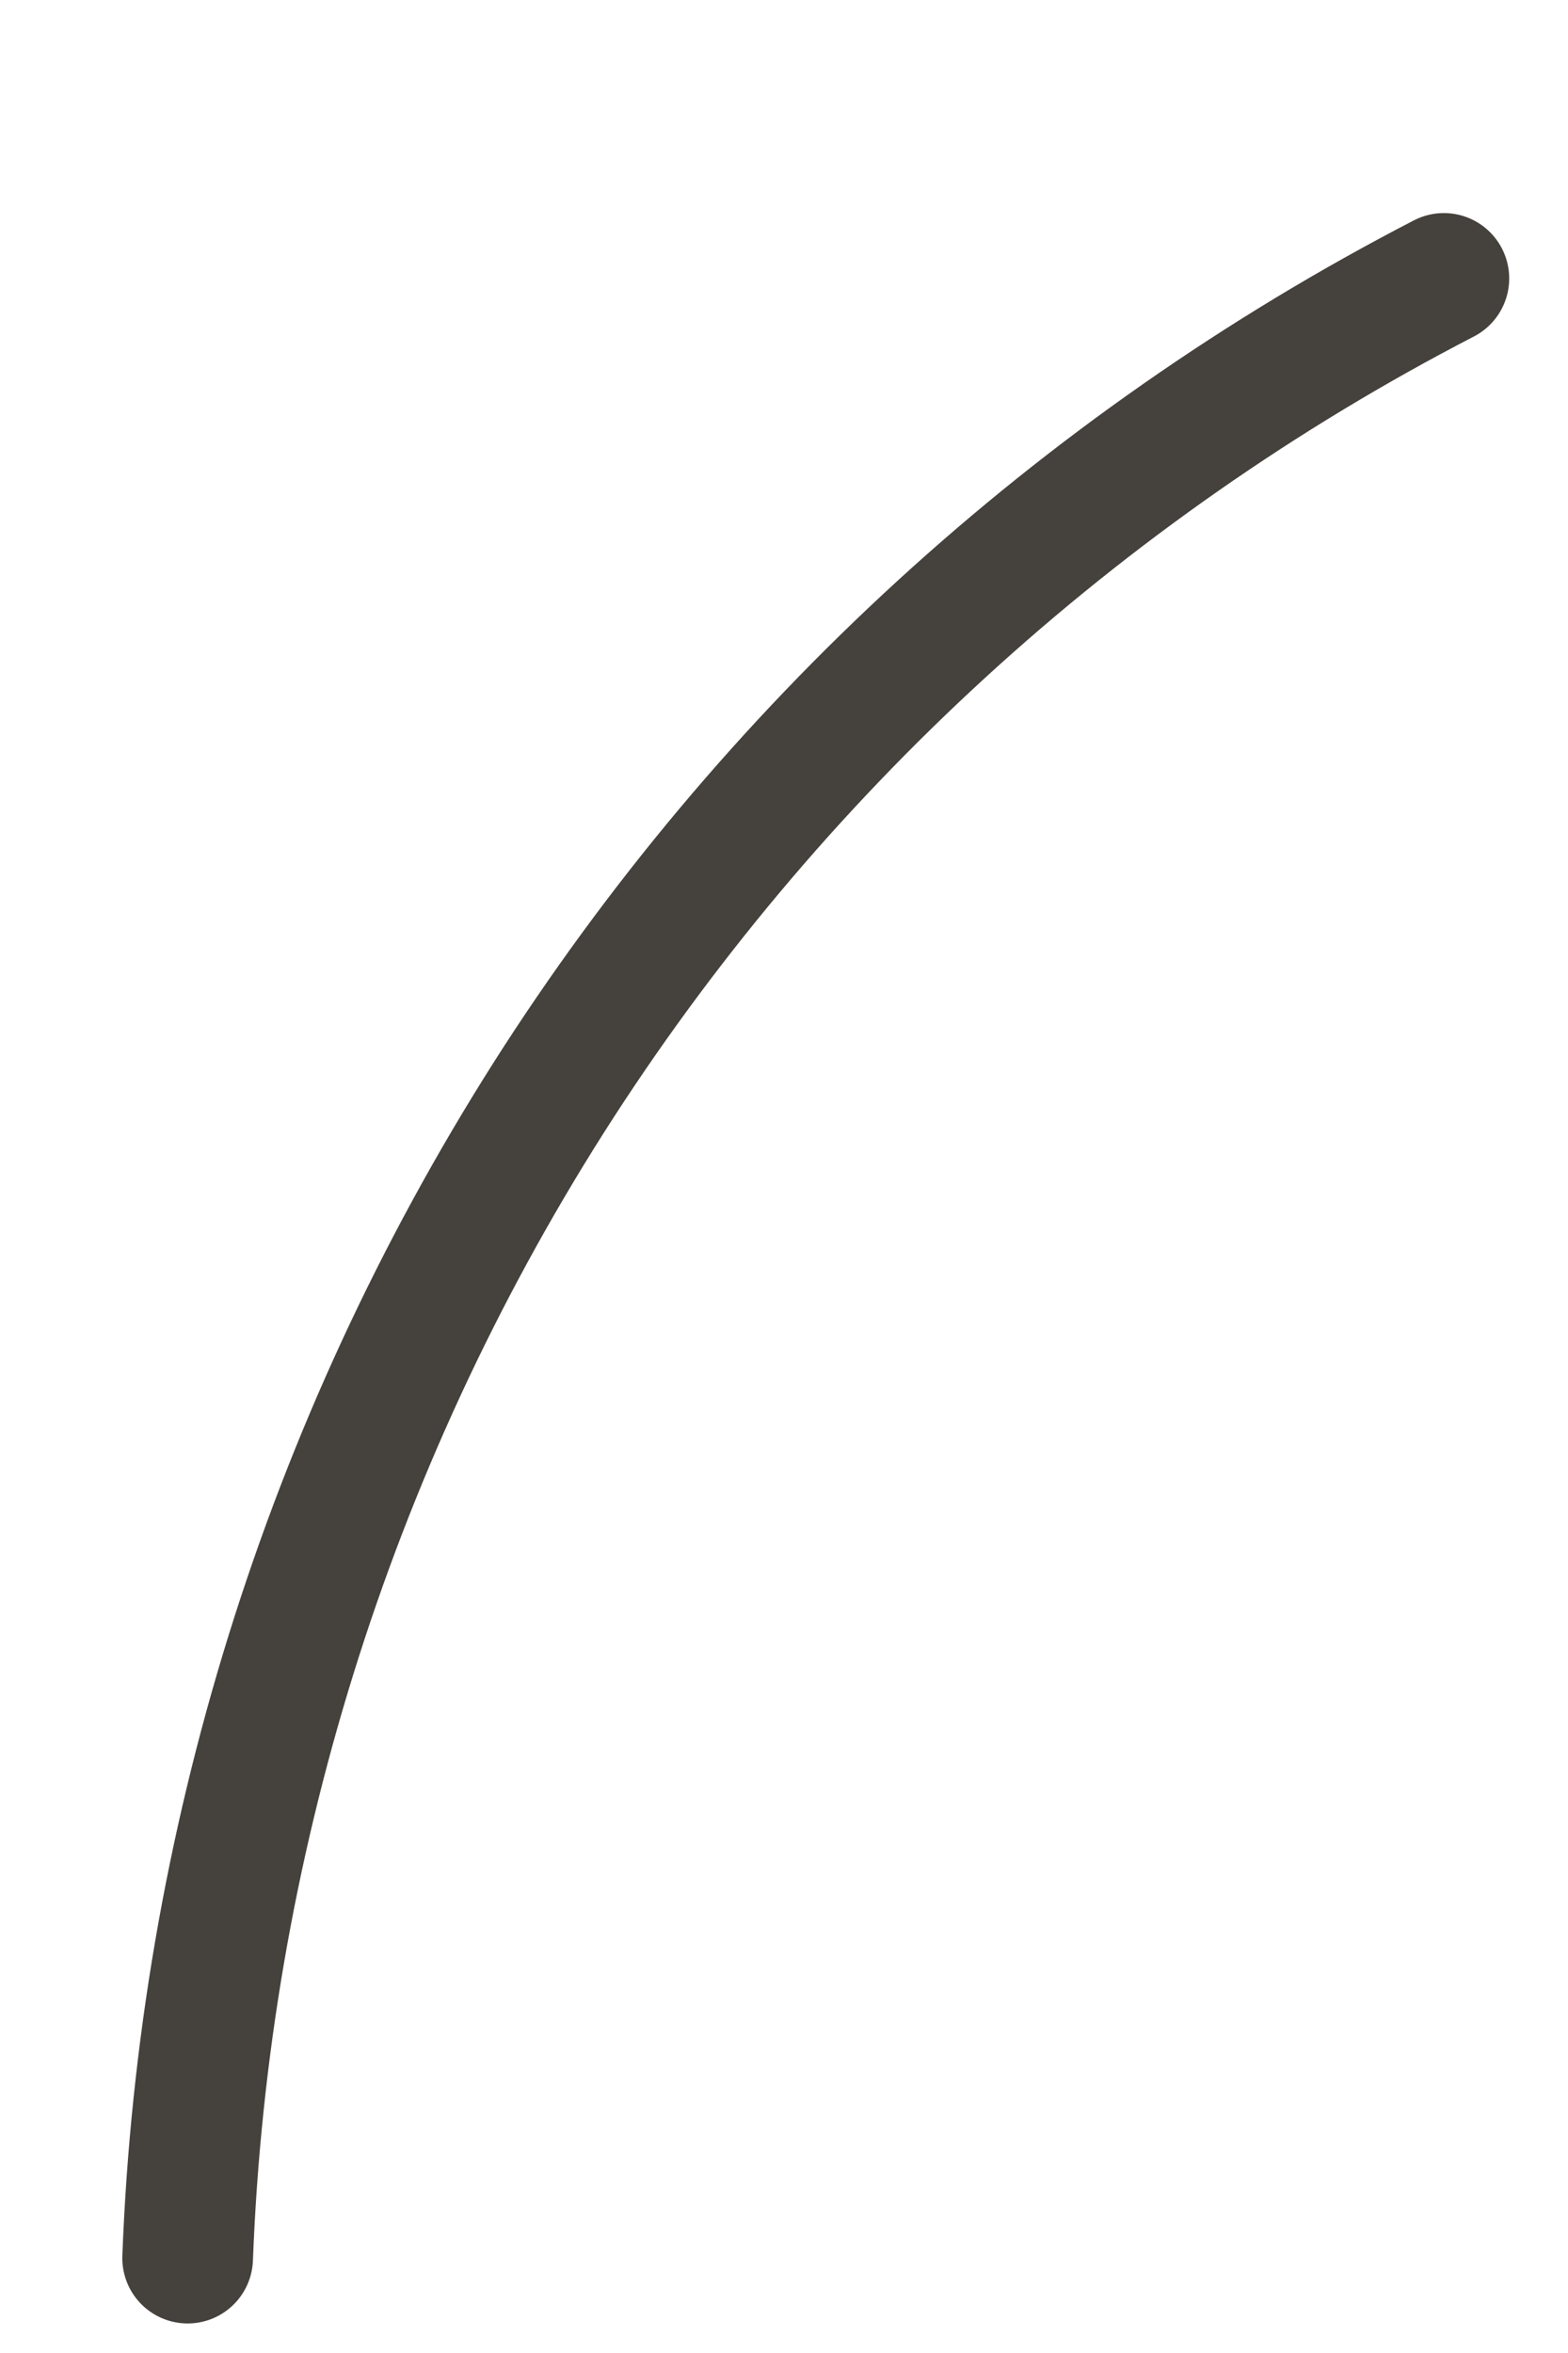 <svg width="6" height="9" viewBox="0 0 6 9" fill="none" xmlns="http://www.w3.org/2000/svg">
<path d="M5.525 1.065C4.125 1.789 2.943 2.871 2.098 4.201C1.254 5.532 0.778 7.062 0.718 8.637" stroke="#45413C" stroke-width="0.5" stroke-linecap="round" stroke-linejoin="round"/>
</svg>
